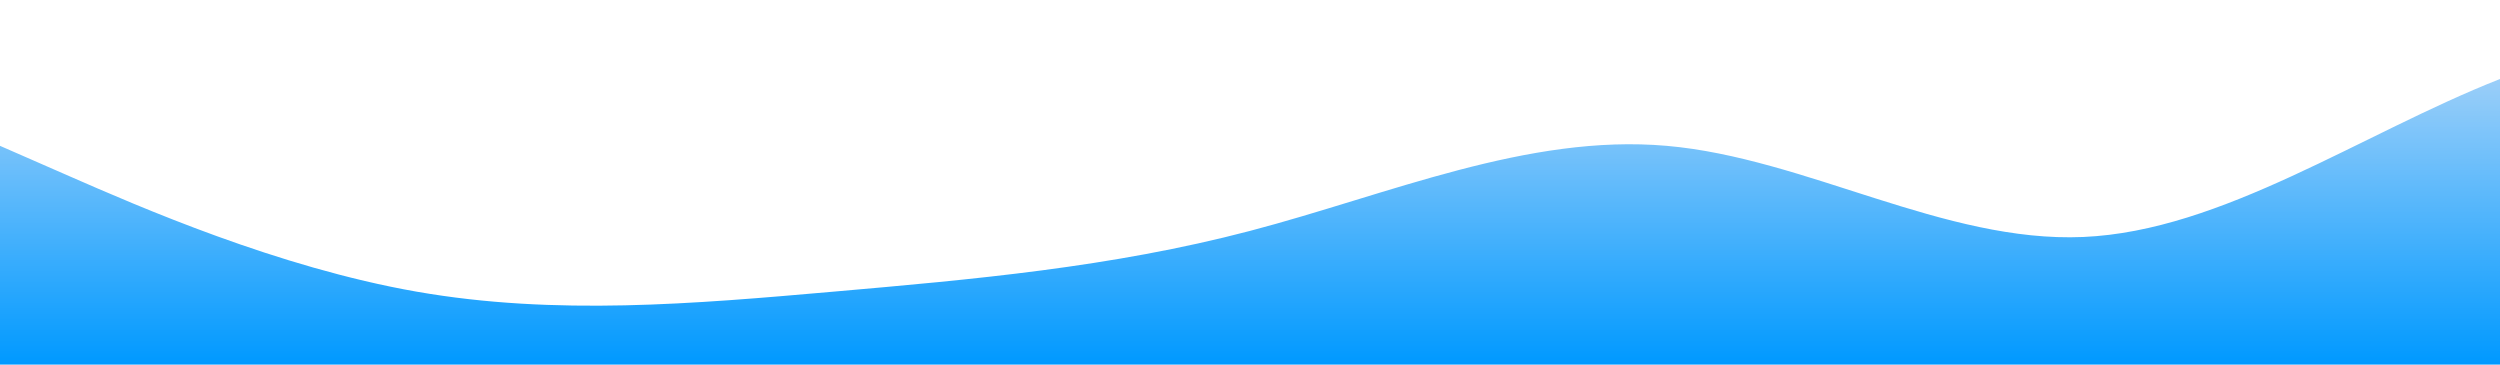 <?xml version="1.0" standalone="no"?>
<svg xmlns:xlink="http://www.w3.org/1999/xlink" id="wave" style="transform:rotate(0deg); transition: 0.3s" viewBox="0 0 1440 210" version="1.1" xmlns="http://www.w3.org/2000/svg"><defs><linearGradient id="sw-gradient-0" x1="0" x2="0" y1="1" y2="0"><stop stop-color="rgba(0, 153, 255, 1)" offset="0%"/><stop stop-color="rgba(191, 219, 247, 1)" offset="100%"/></linearGradient></defs><path style="transform:translate(0, 0px); opacity:1" fill="url(#sw-gradient-0)" d="M0,84L40,101.5C80,119,160,154,240,168C320,182,400,175,480,168C560,161,640,154,720,133C800,112,880,77,960,84C1040,91,1120,140,1200,136.5C1280,133,1360,77,1440,45.5C1520,14,1600,7,1680,14C1760,21,1840,42,1920,42C2000,42,2080,21,2160,28C2240,35,2320,70,2400,73.5C2480,77,2560,49,2640,59.5C2720,70,2800,119,2880,126C2960,133,3040,98,3120,73.5C3200,49,3280,35,3360,45.5C3440,56,3520,91,3600,101.5C3680,112,3760,98,3840,94.5C3920,91,4000,98,4080,112C4160,126,4240,147,4320,129.5C4400,112,4480,56,4560,42C4640,28,4720,56,4800,59.5C4880,63,4960,42,5040,56C5120,70,5200,119,5280,119C5360,119,5440,70,5520,59.5C5600,49,5680,77,5720,91L5760,105L5760,210L5720,210C5680,210,5600,210,5520,210C5440,210,5360,210,5280,210C5200,210,5120,210,5040,210C4960,210,4880,210,4800,210C4720,210,4640,210,4560,210C4480,210,4400,210,4320,210C4240,210,4160,210,4080,210C4000,210,3920,210,3840,210C3760,210,3680,210,3600,210C3520,210,3440,210,3360,210C3280,210,3200,210,3120,210C3040,210,2960,210,2880,210C2800,210,2720,210,2640,210C2560,210,2480,210,2400,210C2320,210,2240,210,2160,210C2080,210,2000,210,1920,210C1840,210,1760,210,1680,210C1600,210,1520,210,1440,210C1360,210,1280,210,1200,210C1120,210,1040,210,960,210C880,210,800,210,720,210C640,210,560,210,480,210C400,210,320,210,240,210C160,210,80,210,40,210L0,210Z"/></svg>